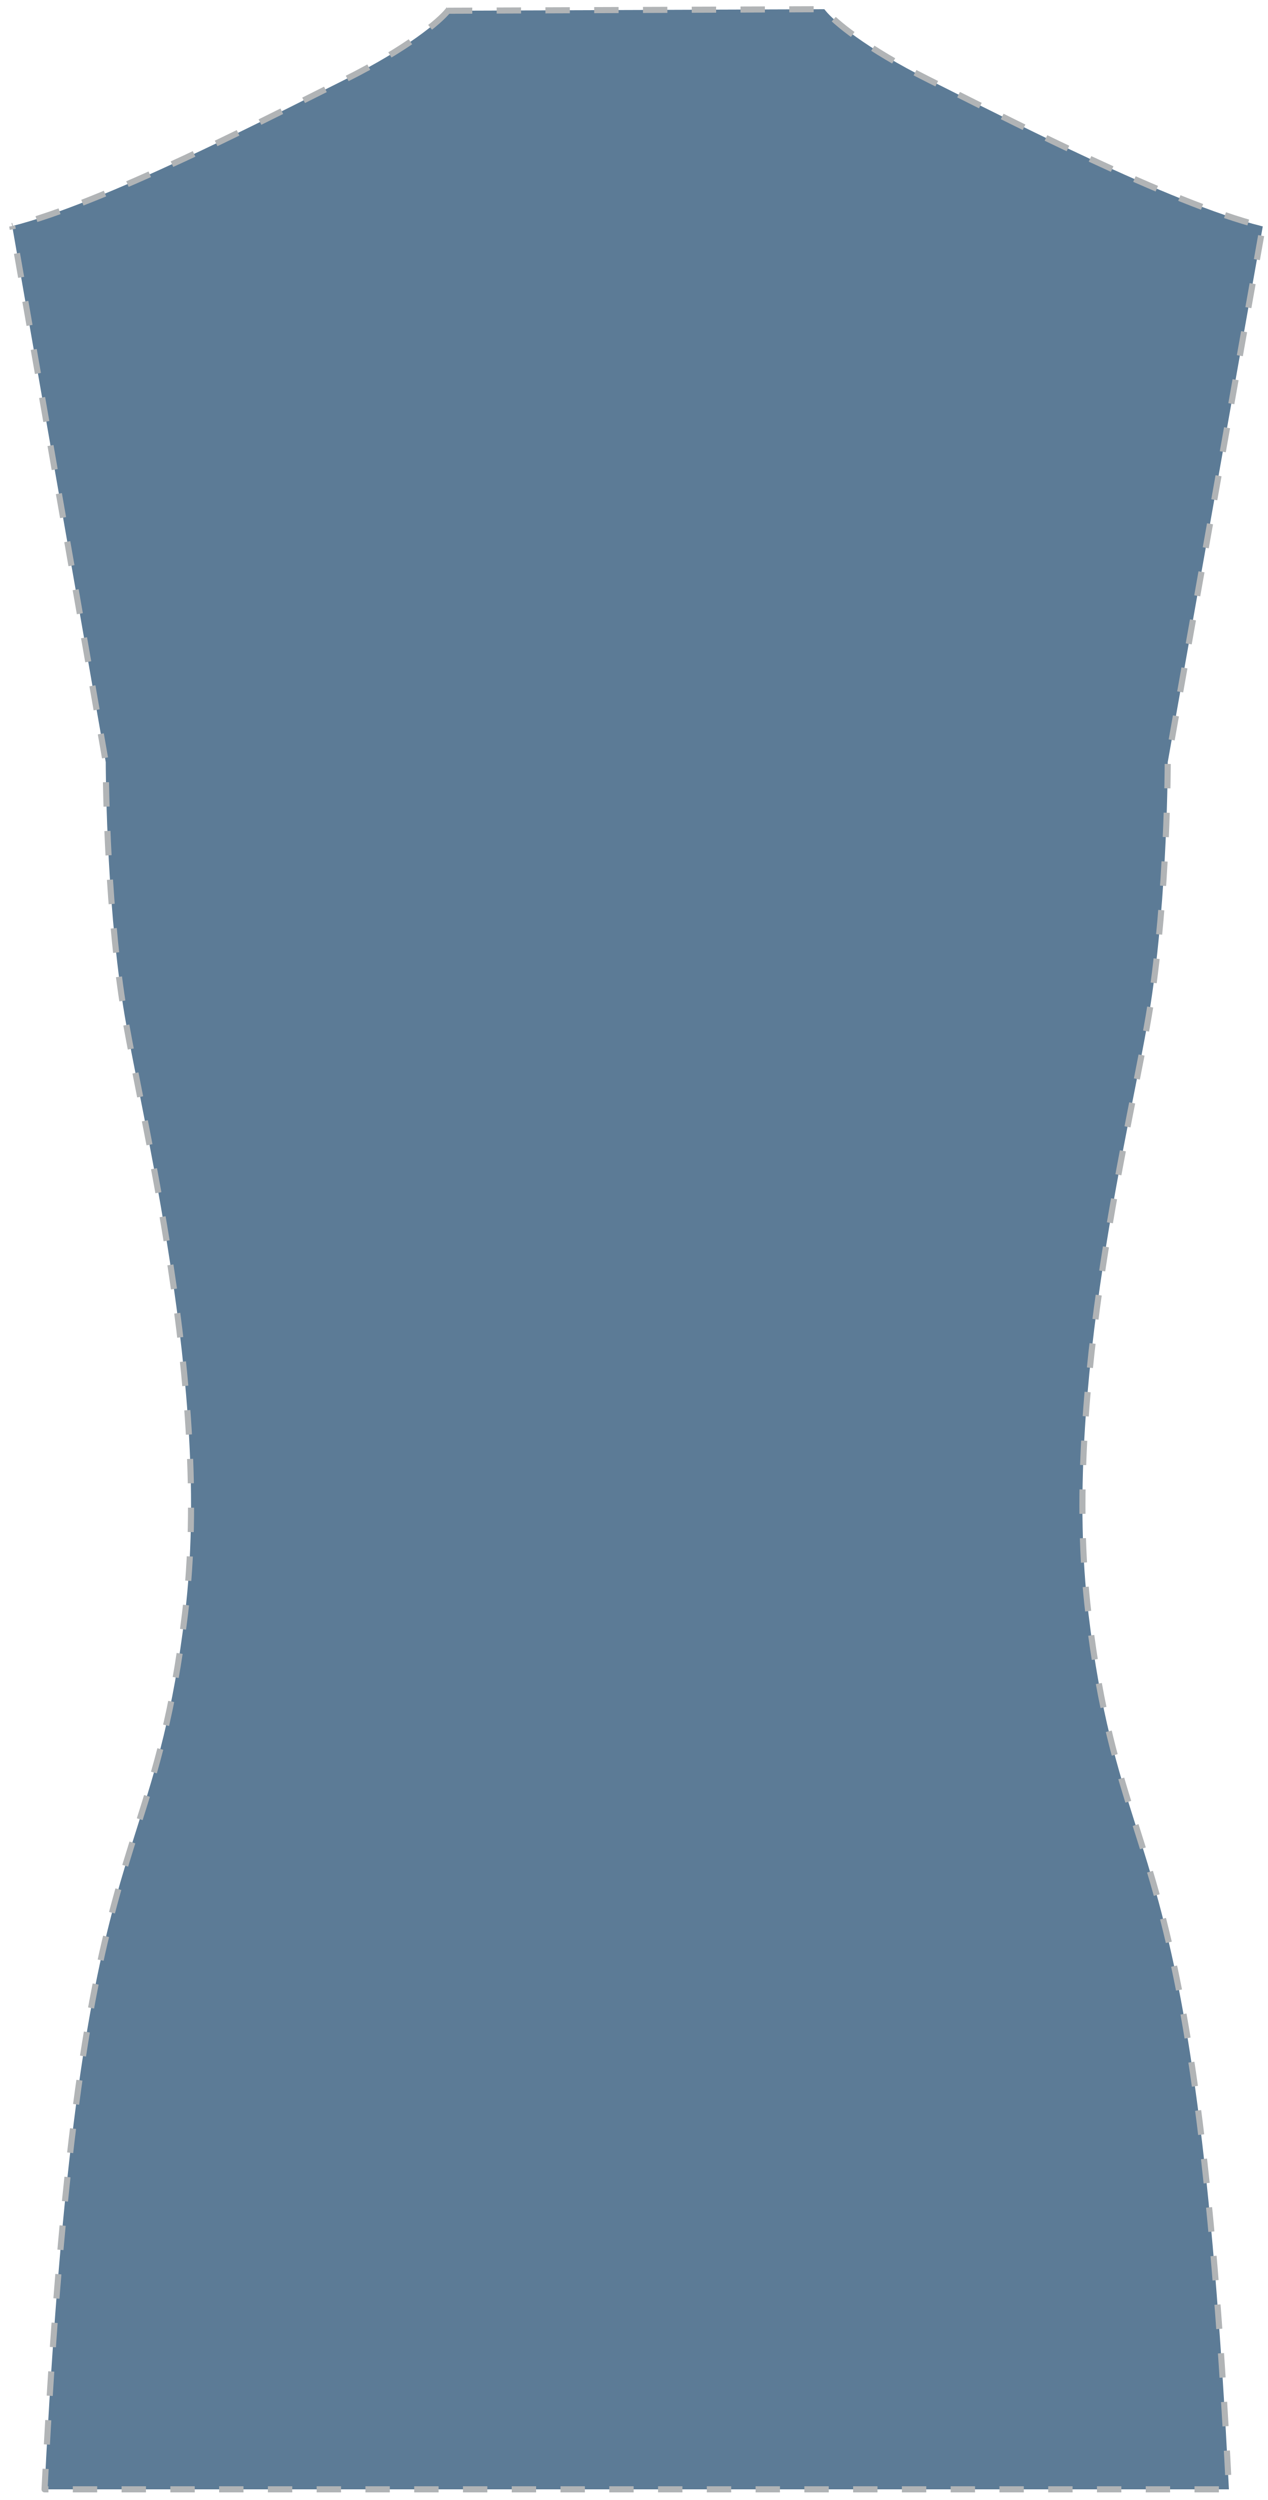 <svg width="104" height="205" viewBox="0 0 104 205" fill="none" xmlns="http://www.w3.org/2000/svg">
<path d="M28.287 6.53C33.47 3.941 36.06 1.725 36.736 0.88L67.611 0.754L67.712 0.88C68.389 1.725 70.979 3.941 76.162 6.53C76.757 6.827 77.412 7.156 78.117 7.51L78.117 7.51L78.118 7.511C81.224 9.071 85.286 11.113 89.424 13.039C94.493 15.398 99.714 17.603 103.449 18.536L103.572 18.567L95.776 62.497C95.776 62.497 95.776 73.275 94.364 82.408C92.953 91.54 87.051 113.818 89.275 132.334C90.263 140.557 91.669 145.005 93.181 149.788C93.793 151.724 94.423 153.715 95.049 156.035C97.226 164.098 99.412 176.263 100.794 204.13H3.654C5.036 176.263 7.223 164.098 9.4 156.035C10.026 153.715 10.656 151.724 11.268 149.788C12.78 145.005 14.186 140.557 15.174 132.334C17.398 113.818 11.496 91.471 10.084 82.408C8.673 73.344 8.673 62.497 8.673 62.497L1 18.536C4.735 17.603 9.956 15.398 15.025 13.039C19.163 11.113 23.226 9.071 26.331 7.51L26.332 7.51C27.036 7.156 27.691 6.827 28.287 6.53Z" fill="#5C7B96"/>
<path d="M36.837 0.754L36.736 0.88M36.736 0.88C36.06 1.725 33.47 3.941 28.287 6.53C27.691 6.827 27.036 7.156 26.331 7.51C23.226 9.071 19.163 11.113 15.025 13.039C9.956 15.398 4.735 17.603 1 18.536M36.736 0.88L67.611 0.754L67.712 0.88C68.389 1.725 70.979 3.941 76.162 6.53C76.758 6.827 77.413 7.156 78.117 7.51C81.223 9.071 85.286 11.113 89.424 13.039C94.493 15.398 99.714 17.603 103.449 18.536L103.572 18.567L95.776 62.497C95.776 62.497 95.776 73.275 94.364 82.408C92.953 91.54 87.051 113.818 89.275 132.334C90.263 140.557 91.669 145.005 93.181 149.788C93.793 151.724 94.423 153.715 95.049 156.035C97.226 164.098 99.412 176.263 100.794 204.13H3.654C5.036 176.263 7.223 164.098 9.4 156.035C10.026 153.715 10.656 151.724 11.268 149.788C12.78 145.005 14.186 140.557 15.174 132.334C17.398 113.818 11.496 91.471 10.084 82.408C8.673 73.344 8.673 62.497 8.673 62.497L1 18.536M1 18.536H1.001" stroke="#B1B4B6" stroke-width="0.5" stroke-linejoin="round" stroke-dasharray="2 2"/>
</svg>
